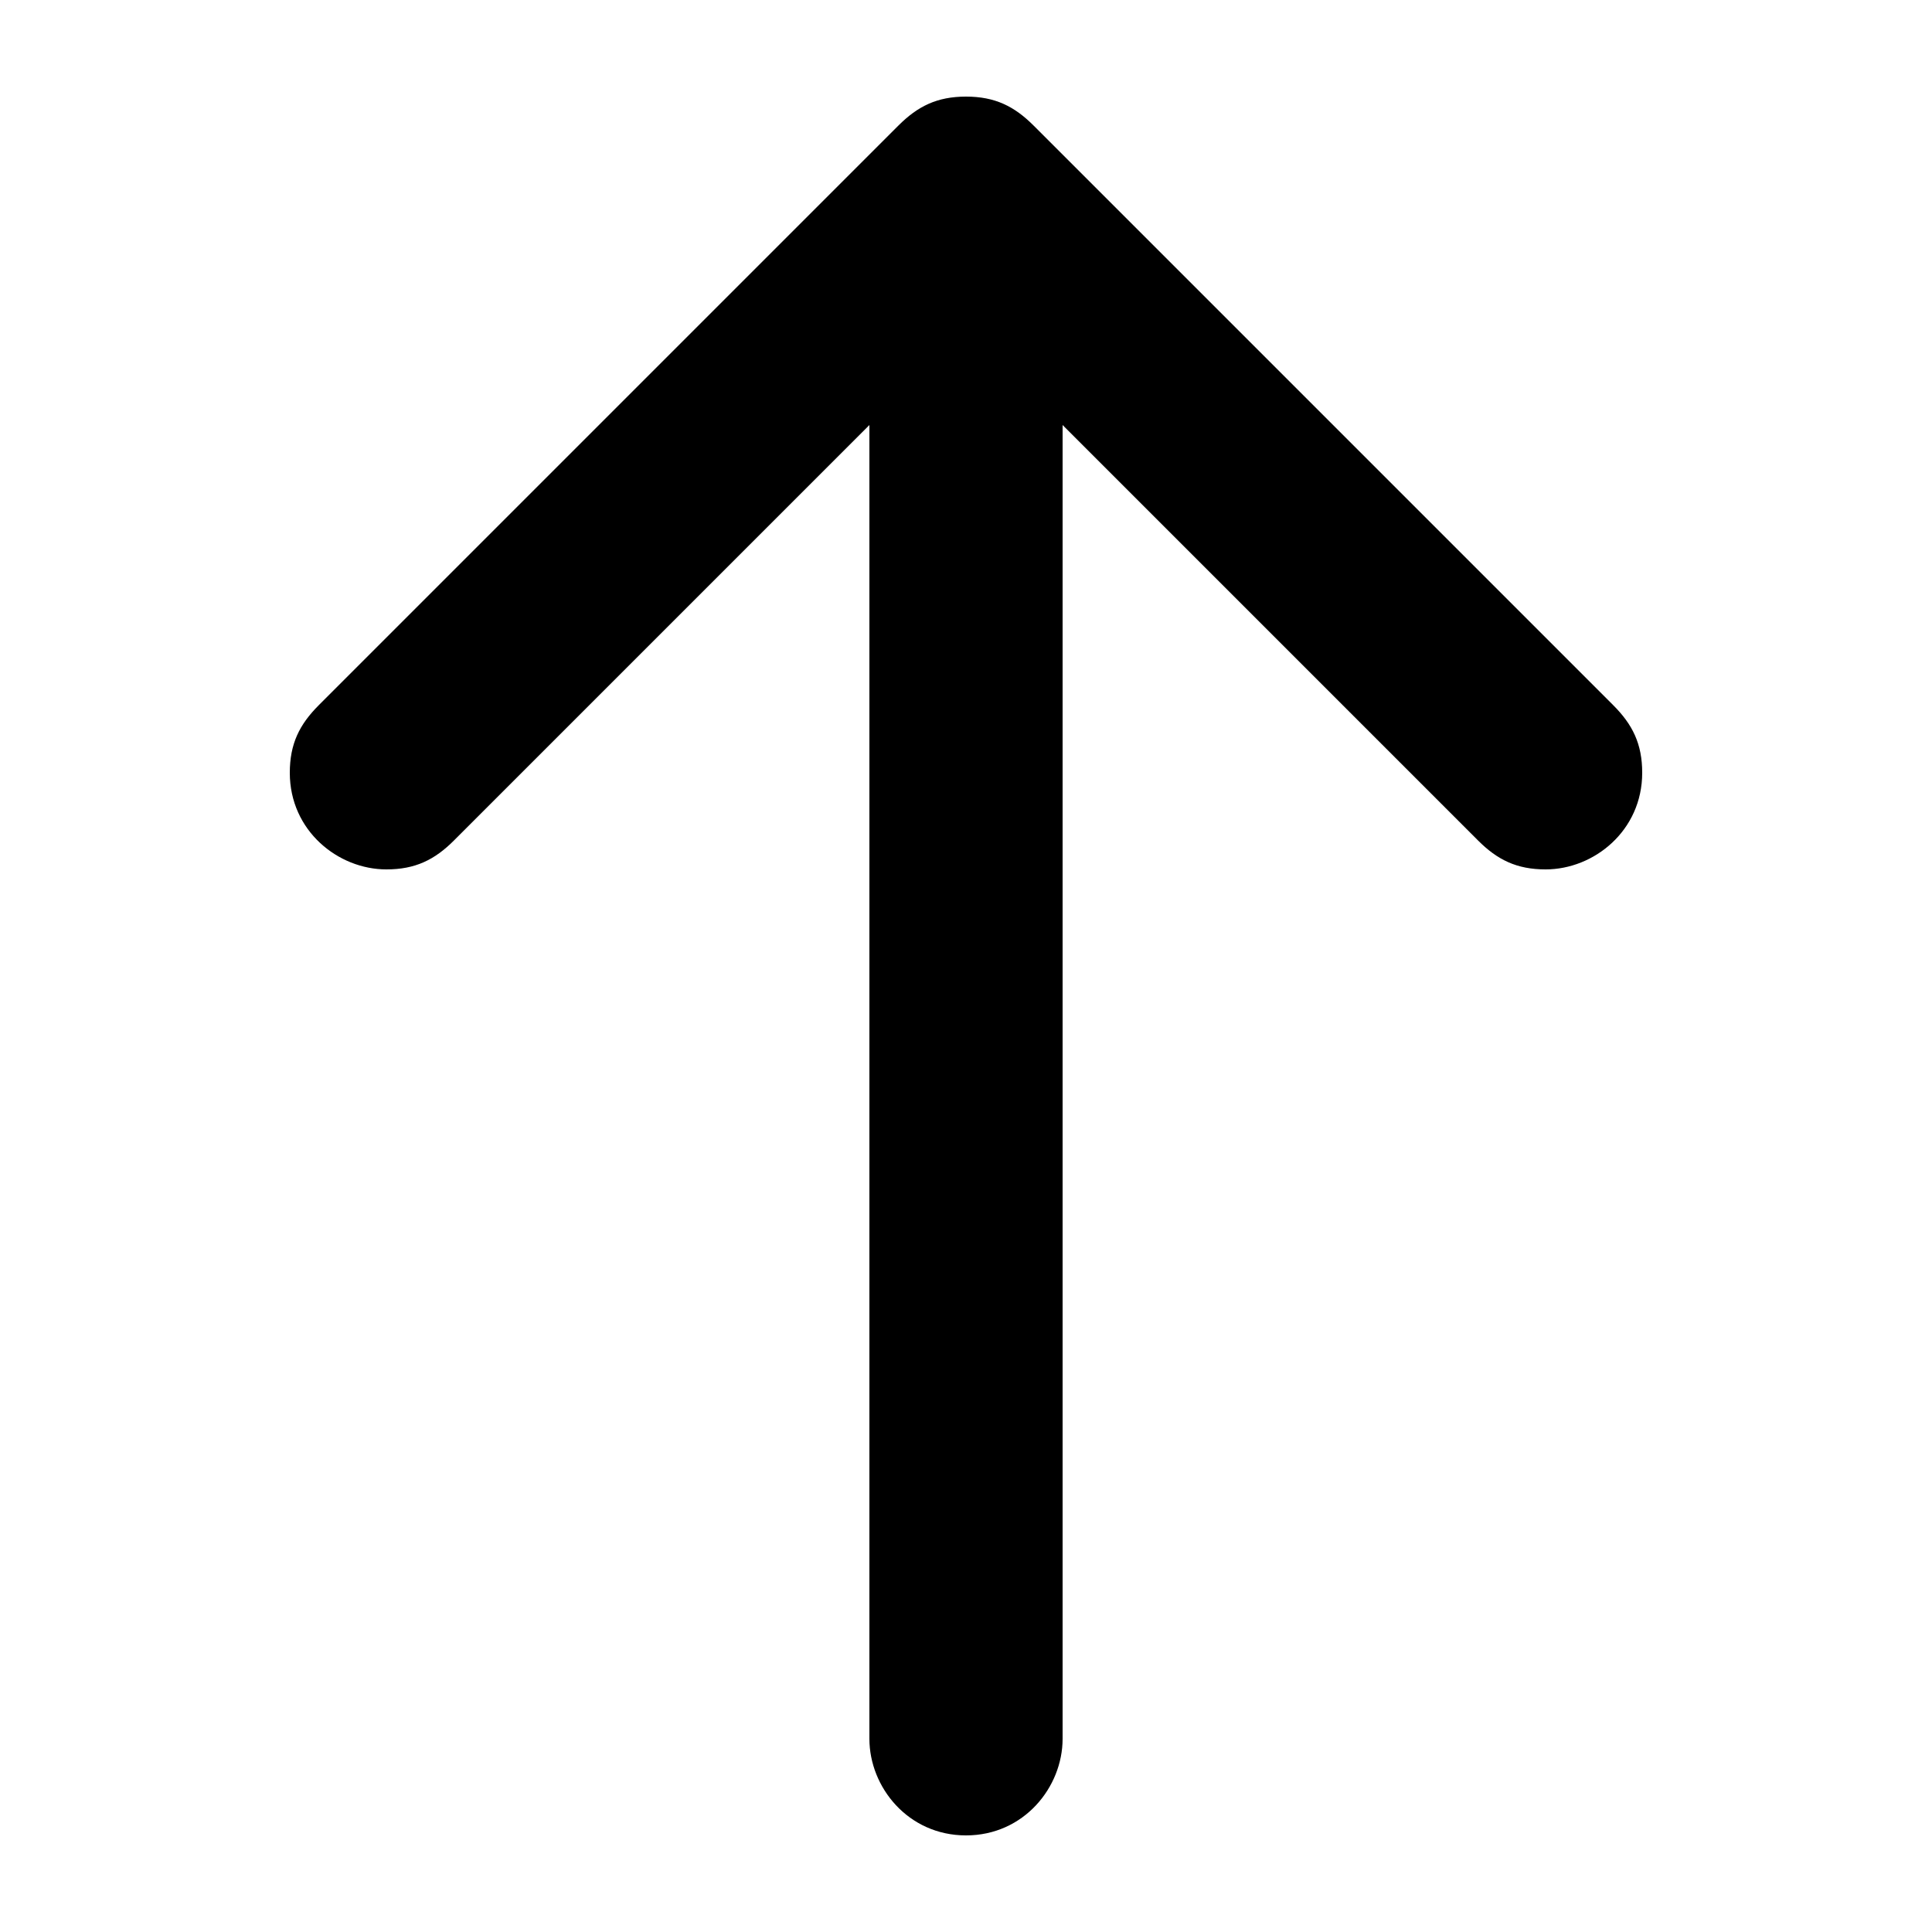 <?xml version="1.0" encoding="utf-8"?>
<!-- Generator: Adobe Illustrator 17.1.0, SVG Export Plug-In . SVG Version: 6.00 Build 0)  -->
<!DOCTYPE svg PUBLIC "-//W3C//DTD SVG 1.1//EN" "http://www.w3.org/Graphics/SVG/1.1/DTD/svg11.dtd">
<svg version="1.1" id="Layer_1" xmlns:sketch="http://www.bohemiancoding.com/sketch/ns"
	 xmlns="http://www.w3.org/2000/svg" xmlns:xlink="http://www.w3.org/1999/xlink" x="0px" y="0px" viewBox="0 0 20 20"
	 enable-background="new 0 0 20 20" xml:space="preserve">
<title>Shape</title>
<desc>Created with Sketch.</desc>
<g id="Page-1" sketch:type="MSPage">
	<g id="Artboard-1" transform="translate(-3, -1)" sketch:type="MSArtboardGroup">
		<path id="Shape" sketch:type="MSShapeGroup" d="M19.7,8.3l-6-6C13.5,2.1,13.3,2,13,2s-0.5,0.1-0.7,0.3l-6,6C6.1,8.5,6,8.7,6,9
			c0,0.6,0.5,1,1,1c0.3,0,0.5-0.1,0.7-0.3L12,5.4V19c0,0.5,0.4,1,1,1s1-0.5,1-1V5.4l4.3,4.3C18.5,9.9,18.7,10,19,10c0.5,0,1-0.4,1-1
			C20,8.7,19.9,8.5,19.7,8.3L19.7,8.3z"/>
	</g>
</g>
</svg>
